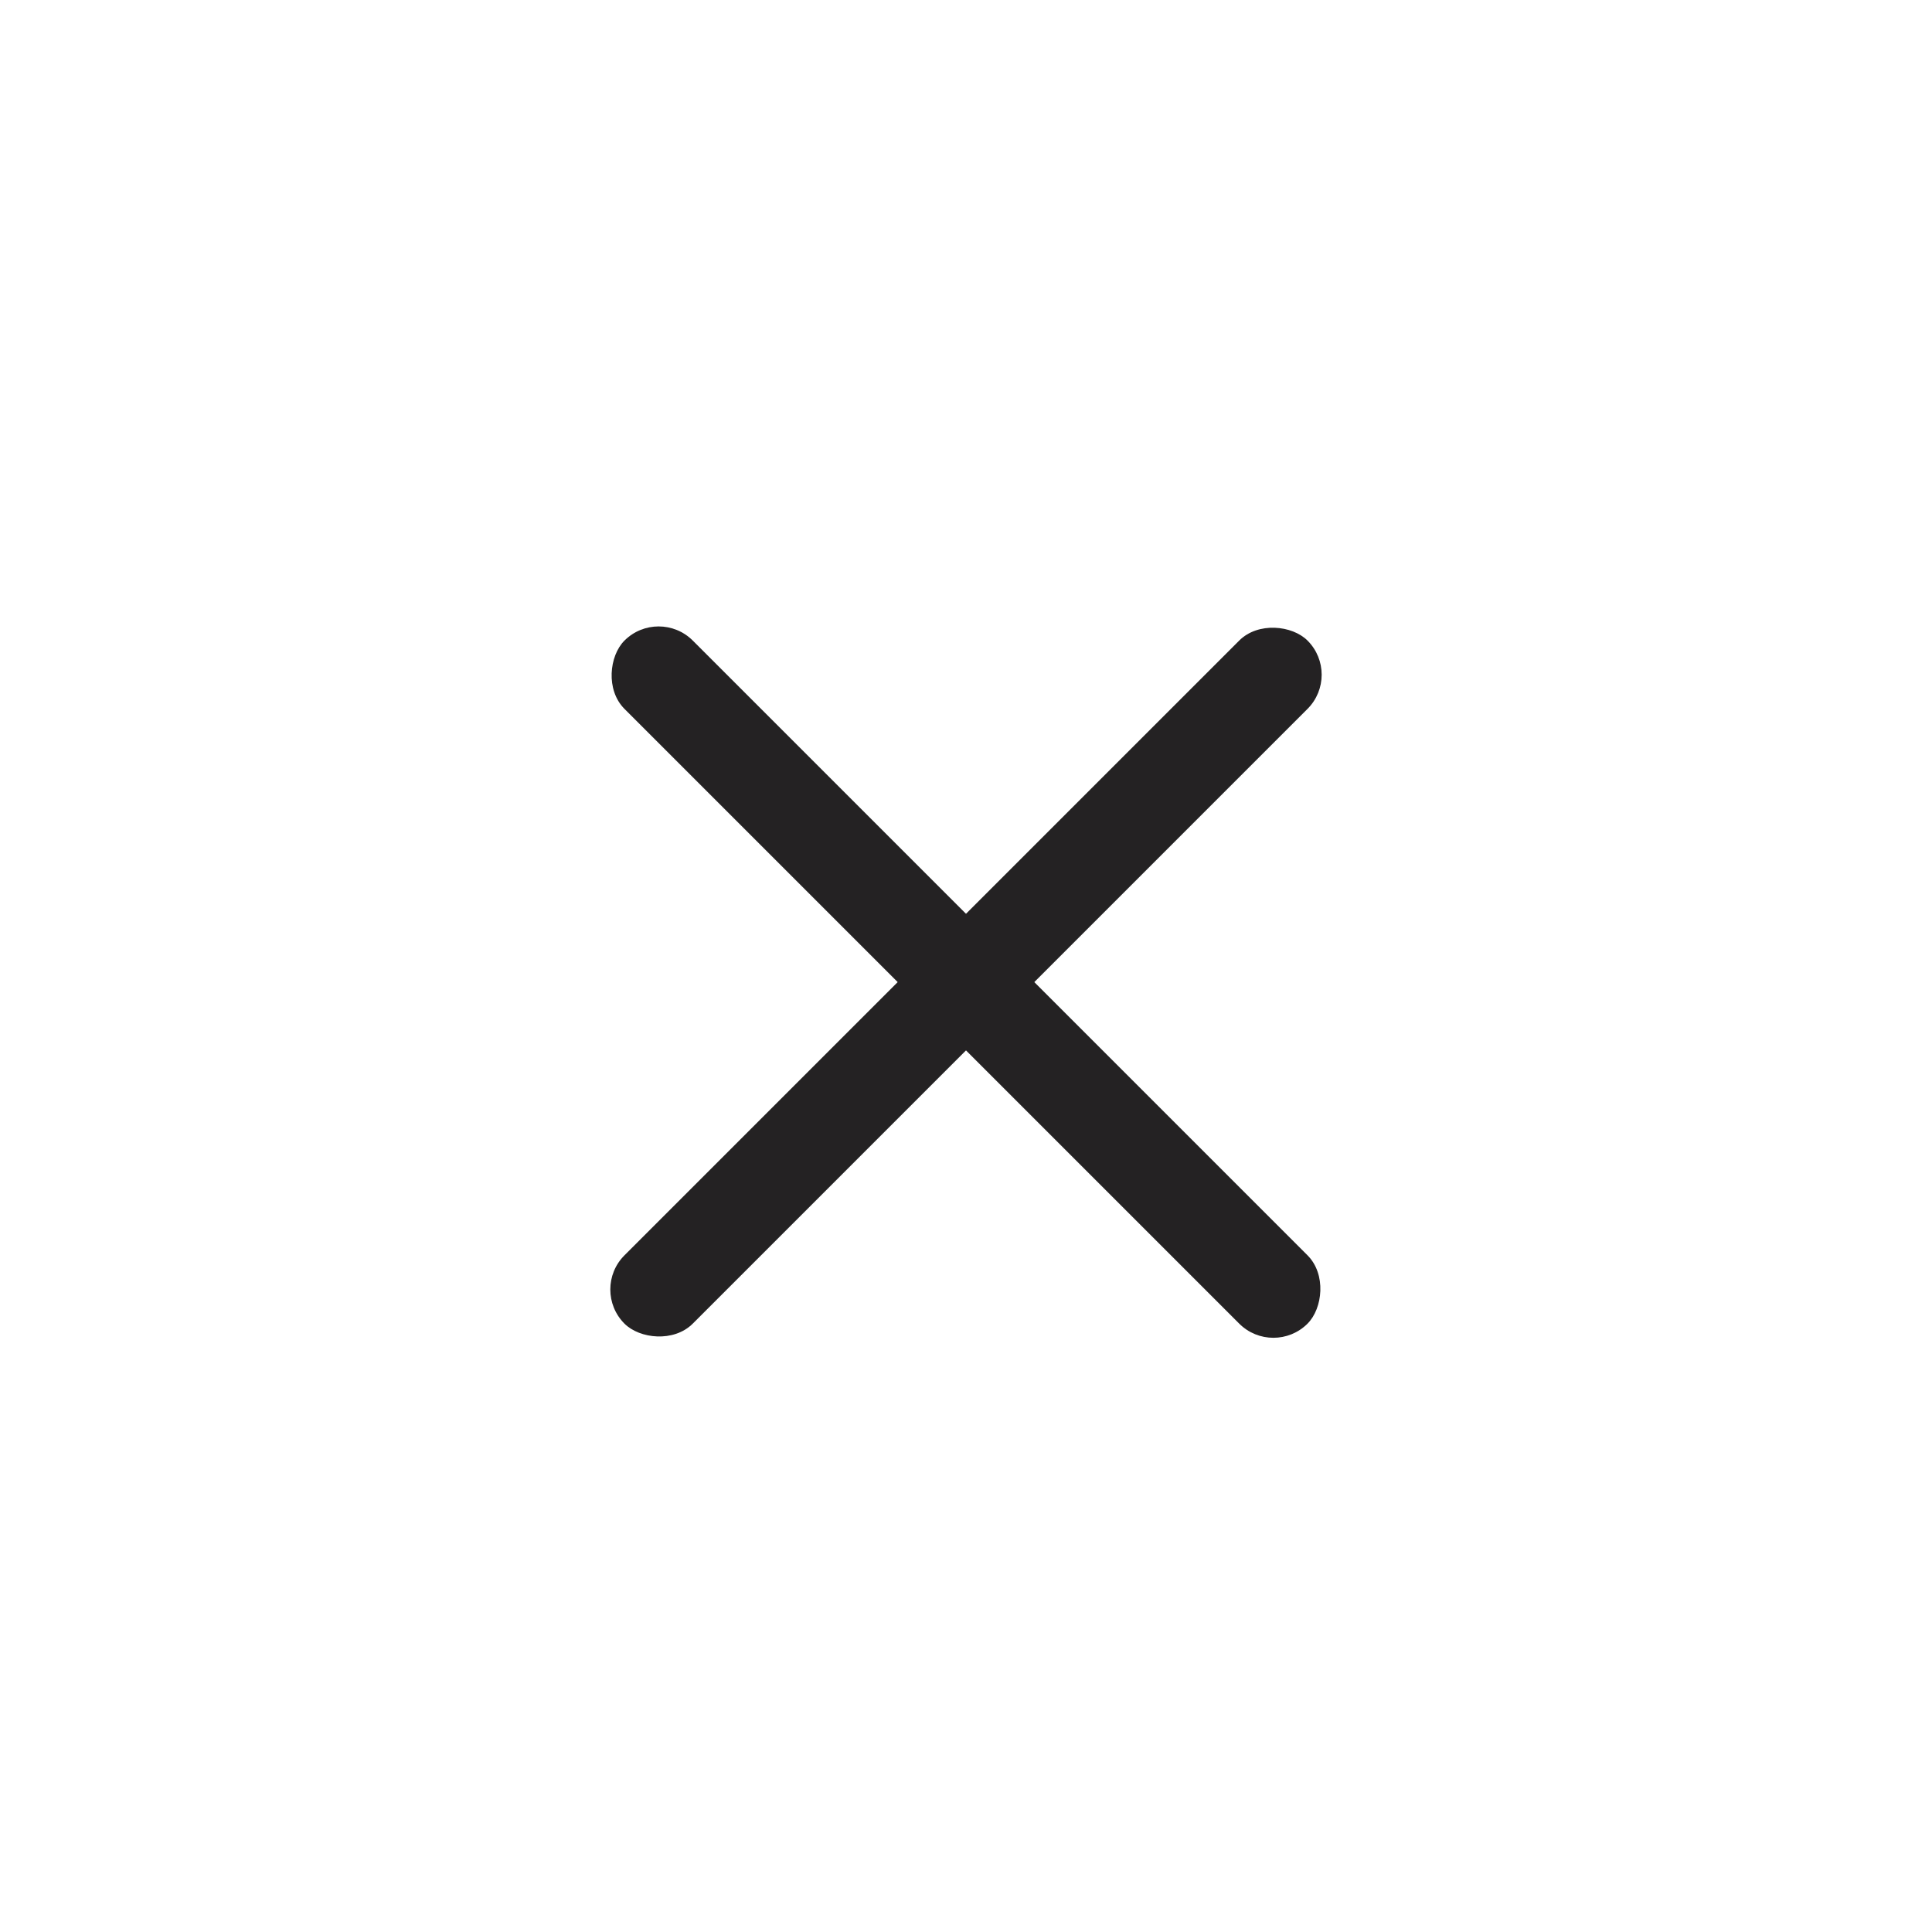 <svg width="60" height="60" viewBox="0 0 60 60" fill="none" xmlns="http://www.w3.org/2000/svg">
<rect x="20.454" y="18.833" width="30" height="3" rx="1.5" transform="rotate(45 20.454 18.833)" fill="#242223"/>
<rect x="41.667" y="20.954" width="30" height="3" rx="1.5" transform="rotate(135 41.667 20.954)" fill="#242223"/>
</svg>
